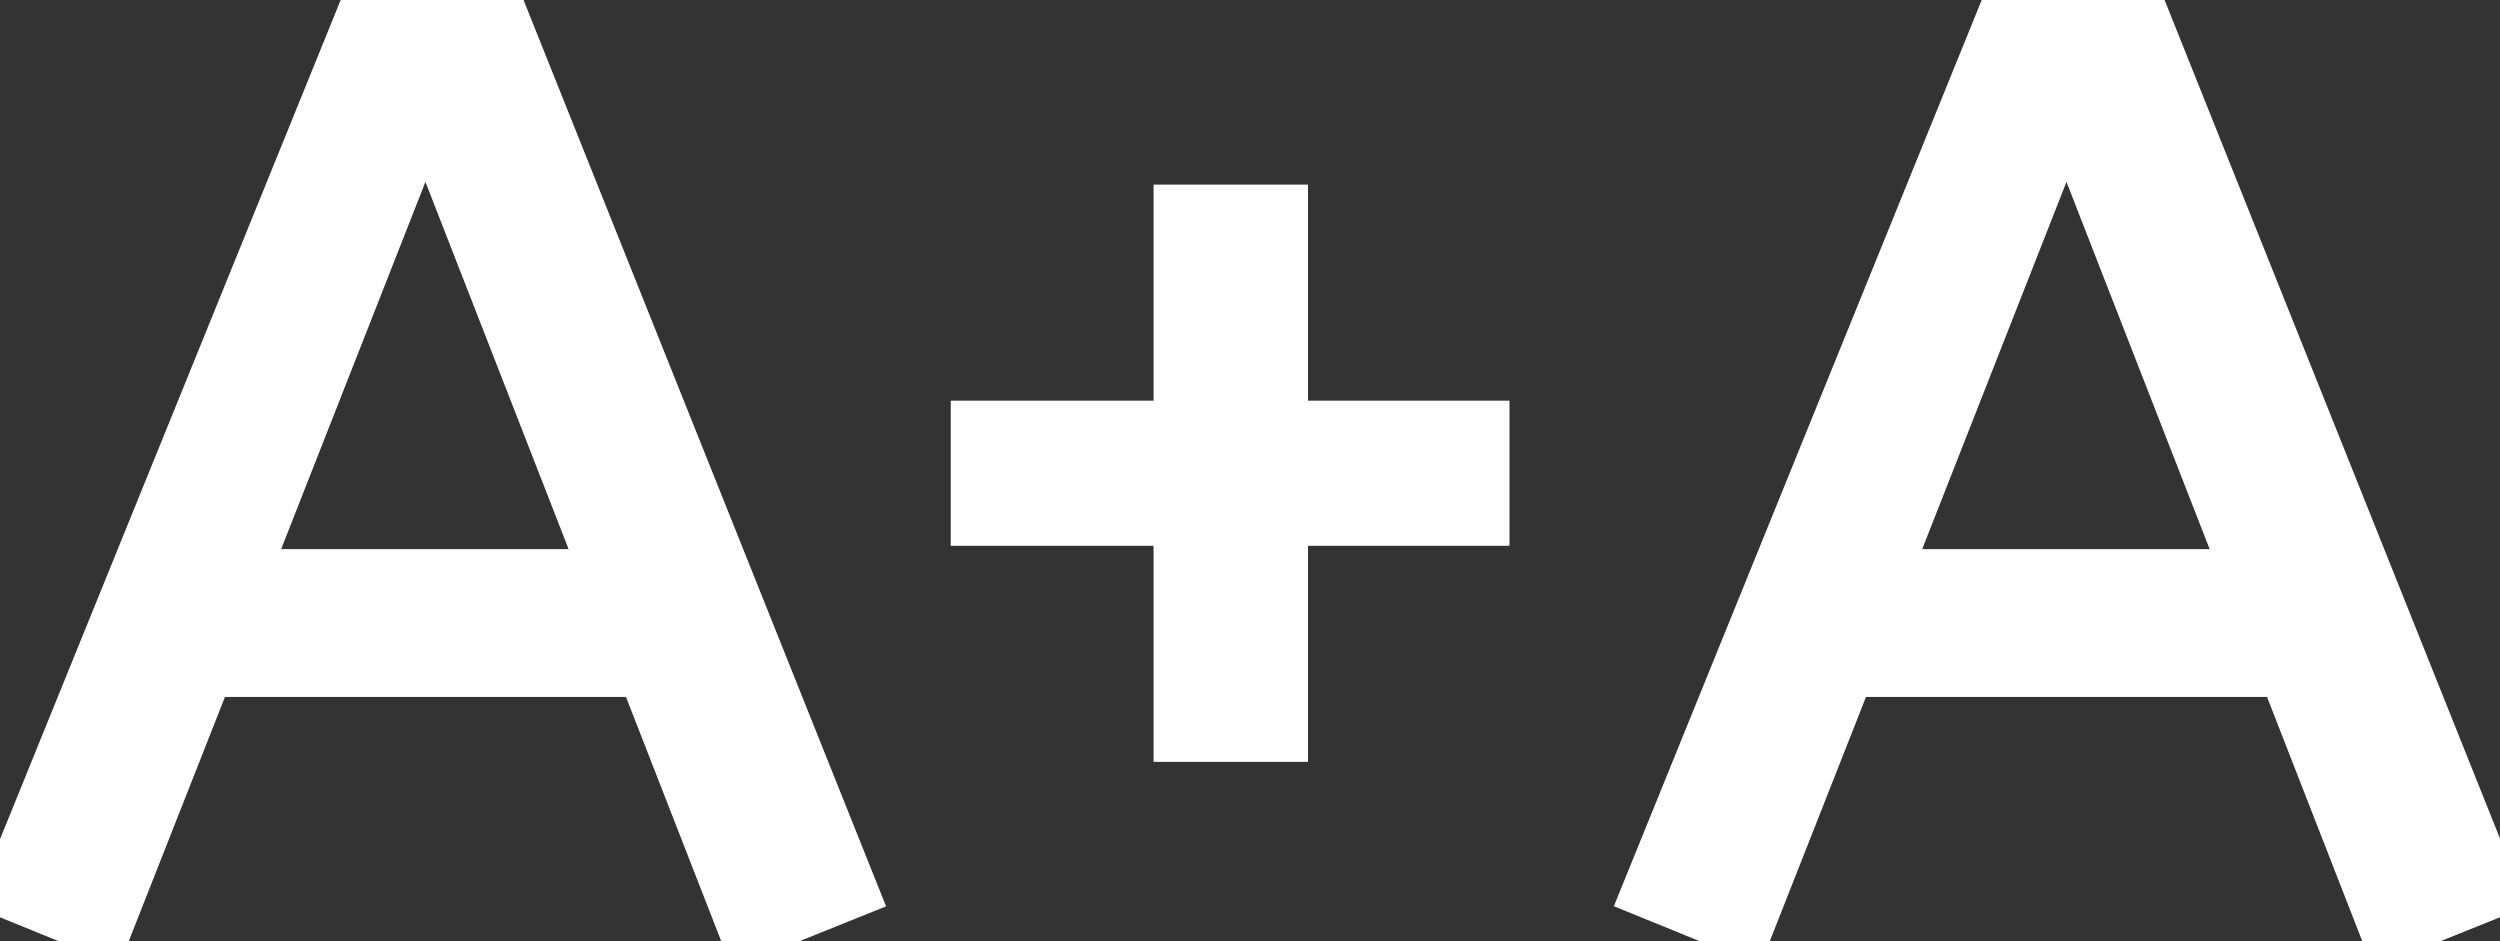 <svg width="56.58" height="21.3" viewBox="0 0 56.58 21.3" xmlns="http://www.w3.org/2000/svg"><rect x="0" y="0" width="56.58" height="21.3" fill="#333333" stroke="none"/><g id="svgGroup" stroke-linecap="round" fill-rule="evenodd" font-size="9pt" stroke="#ffffff" stroke-width="0.25mm" fill="#ffffff" style="stroke:#ffffff;stroke-width:0.25mm;fill:#ffffff"><path d="M 19.44 20.25 L 16.83 21.3 L 14.49 15.3 L 4.77 15.3 L 2.43 21.24 L 0 20.25 L 8.22 0 L 11.34 0 L 19.44 20.25 Z M 56.58 20.25 L 53.97 21.3 L 51.63 15.3 L 41.91 15.3 L 39.57 21.24 L 37.14 20.25 L 45.36 0 L 48.48 0 L 56.58 20.25 Z M 29.13 16.77 L 26.58 16.77 L 26.58 11.88 L 21.99 11.88 L 21.99 9.54 L 26.58 9.54 L 26.58 4.65 L 29.13 4.65 L 29.13 9.54 L 33.69 9.54 L 33.69 11.88 L 29.13 11.88 L 29.13 16.77 Z M 9.63 2.82 L 5.67 12.9 L 13.56 12.9 L 9.63 2.82 Z M 46.77 2.82 L 42.81 12.9 L 50.7 12.9 L 46.77 2.82 Z" vector-effect="non-scaling-stroke"/></g></svg>
